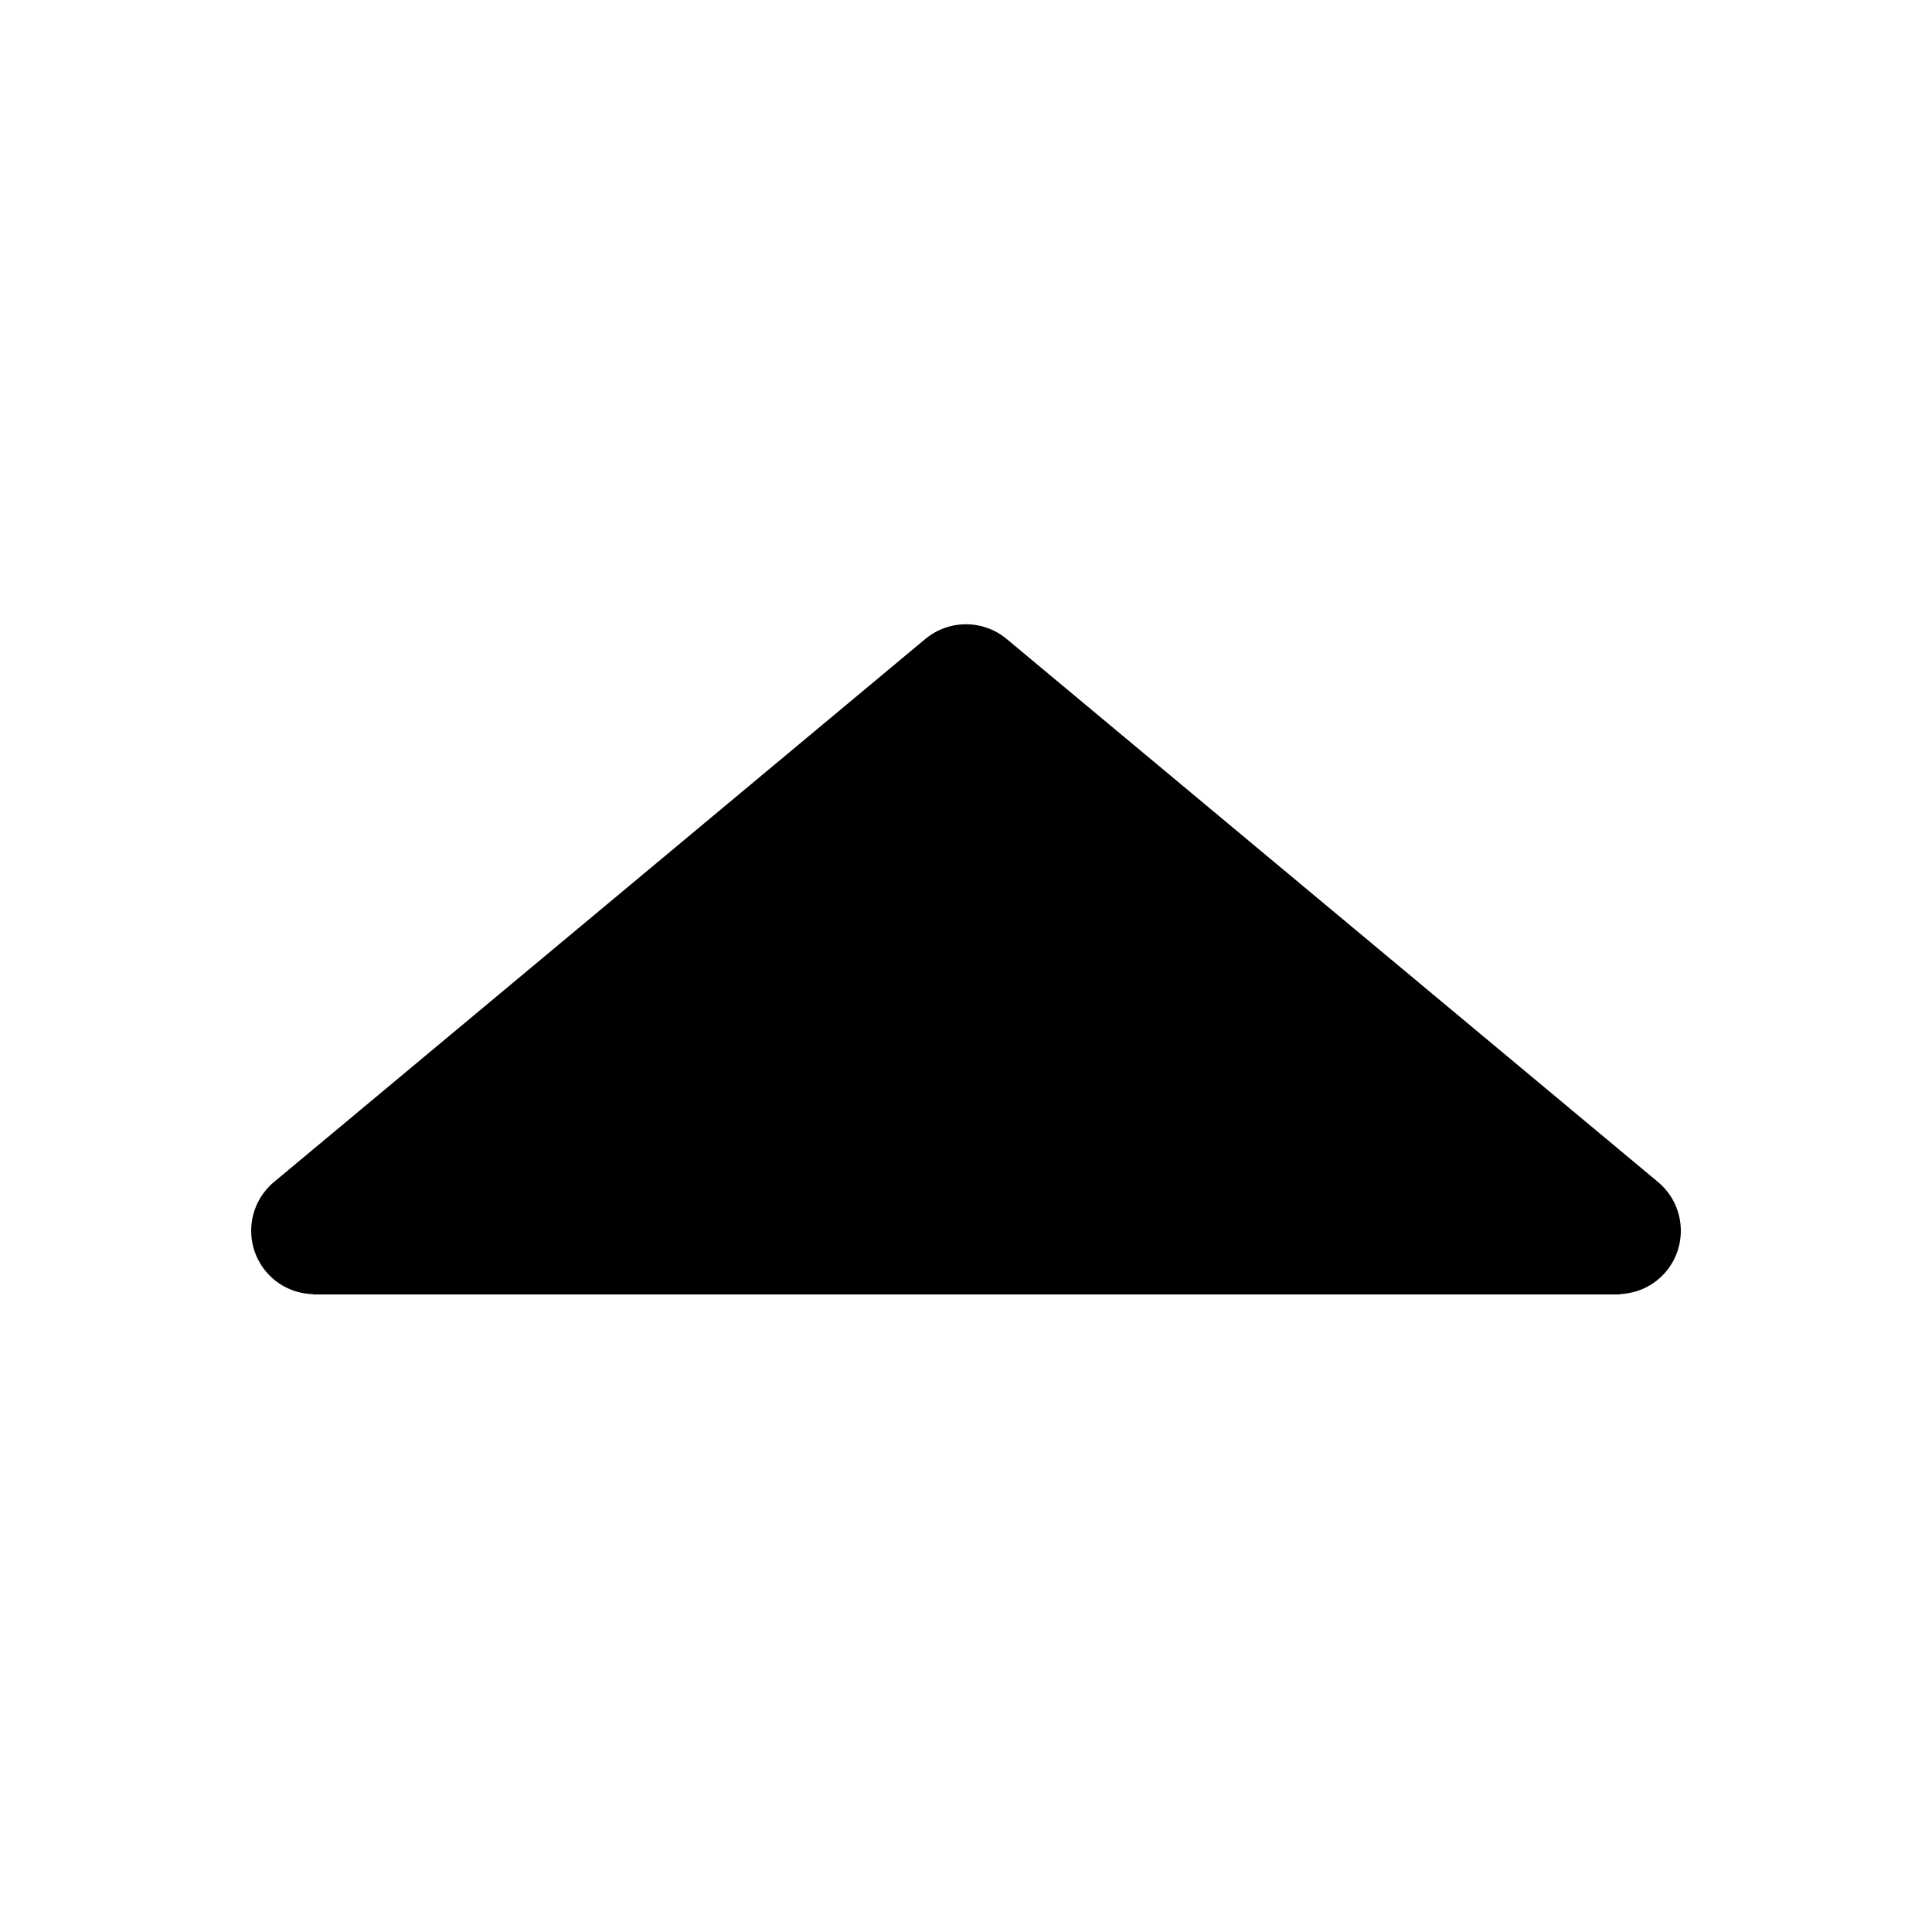 <svg xmlns="http://www.w3.org/2000/svg" xmlns:xlink="http://www.w3.org/1999/xlink" version="1.1" x="0px" y="0px" viewBox="0 0 100 100" enable-background="new 0 0 100 100" xml:space="preserve">
    <g>
        <path d="M85.814,61.176L52.109,33.077c-0.611-0.51-1.361-0.765-2.109-0.765c-0.75,0-1.5,0.255-2.111,0.765L14.186,61.176   c-1.398,1.164-1.586,3.242-0.42,4.638c0.631,0.758,1.527,1.147,2.439,1.172L16.189,67h67.672l-0.018-0.017   c0.895-0.038,1.773-0.429,2.393-1.17C87.4,64.418,87.213,62.34,85.814,61.176z" />
    </g>
</svg>
